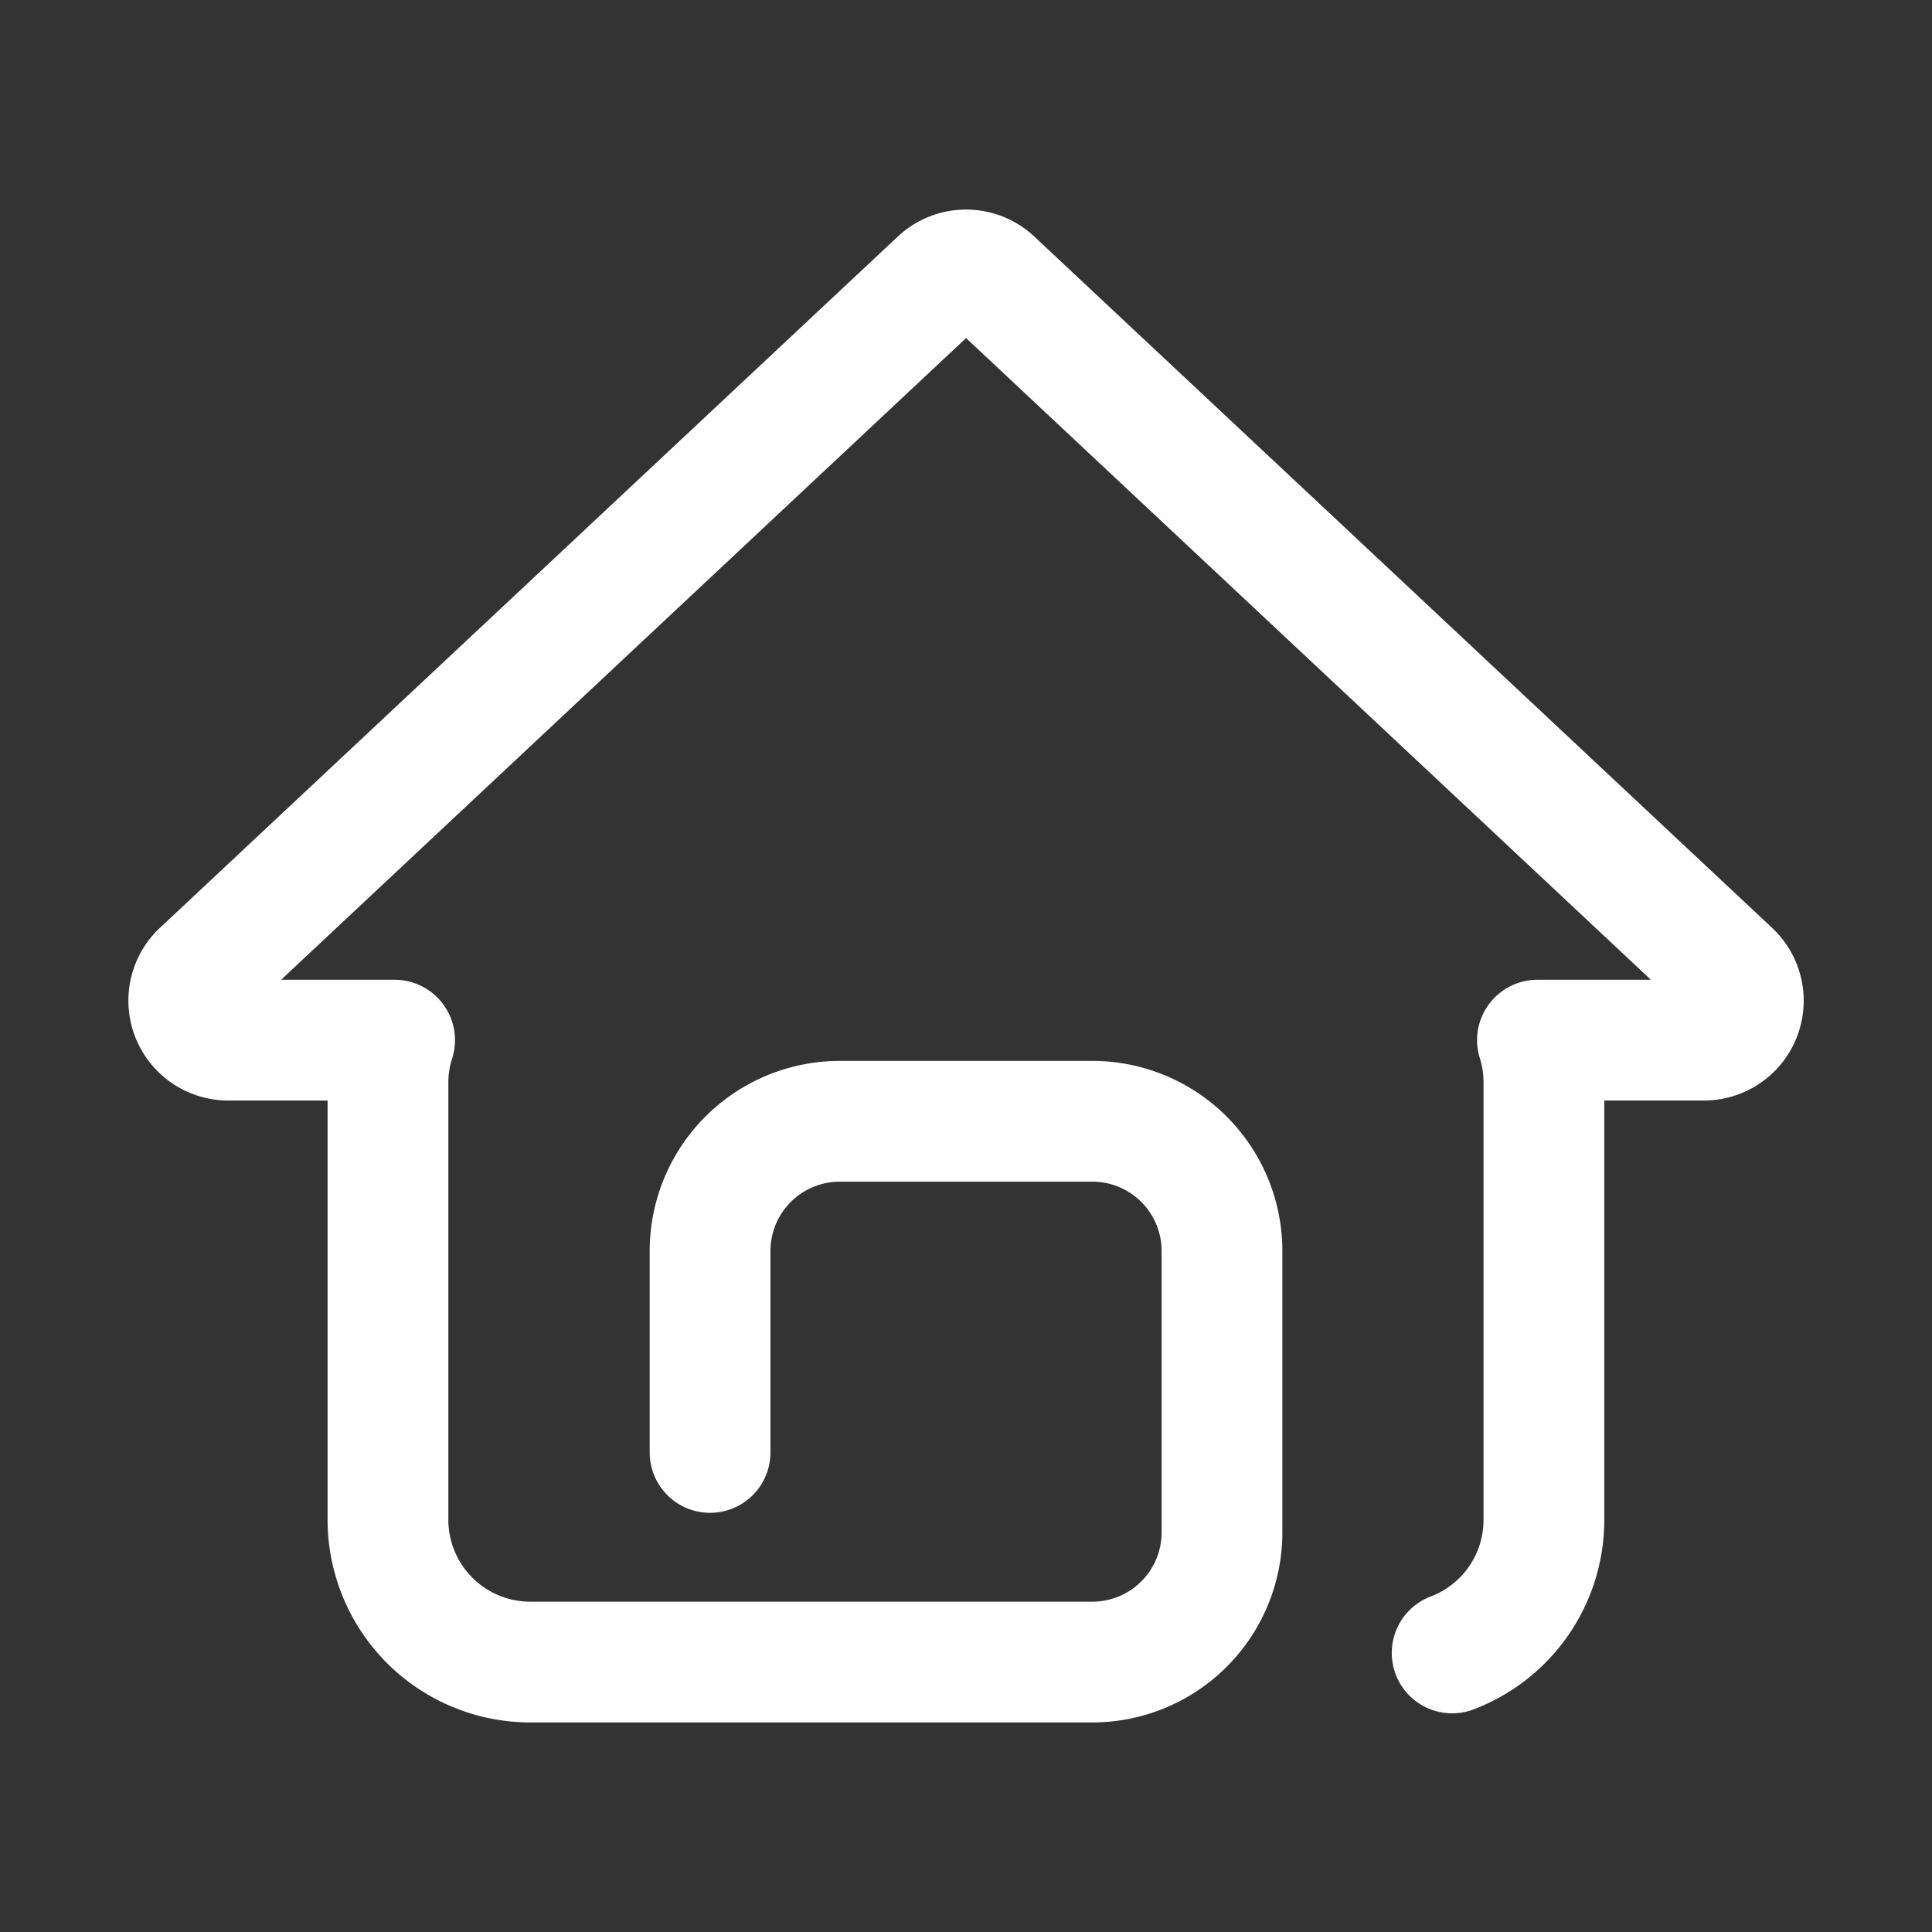 <svg width="32" height="32" viewBox="0 0 32 32" xmlns="http://www.w3.org/2000/svg">
    <rect x="0" y="0" width="32" height="32" fill="#333333" stroke="none"/>
    <g fill="none" fill-rule="evenodd">
        <path d="M0 0h32v32H0z"/>
        <path d="M24.052 27.378a2.358 2.358 0 0 0 1.52-2.206v-7.274a2.32 2.32 0 0 0-.107-.67h2.757a.653.653 0 0 0 .446-1.13l-12.22-11.45a.653.653 0 0 0-.894 0L3.332 16.098a.654.654 0 0 0 .448 1.13h2.756a2.32 2.32 0 0 0-.11.67v7.274a2.358 2.358 0 0 0 2.359 2.357h9.307a2.148 2.148 0 0 0 2.148-2.148v-4.66a2.148 2.148 0 0 0-2.148-2.149h-4.183a2.149 2.149 0 0 0-2.148 2.15v3.335" stroke="#FFF" stroke-width="2" stroke-linecap="round" stroke-linejoin="round"/>
        <path d="M2 29h28V3H2z"/>
    </g>
</svg>
